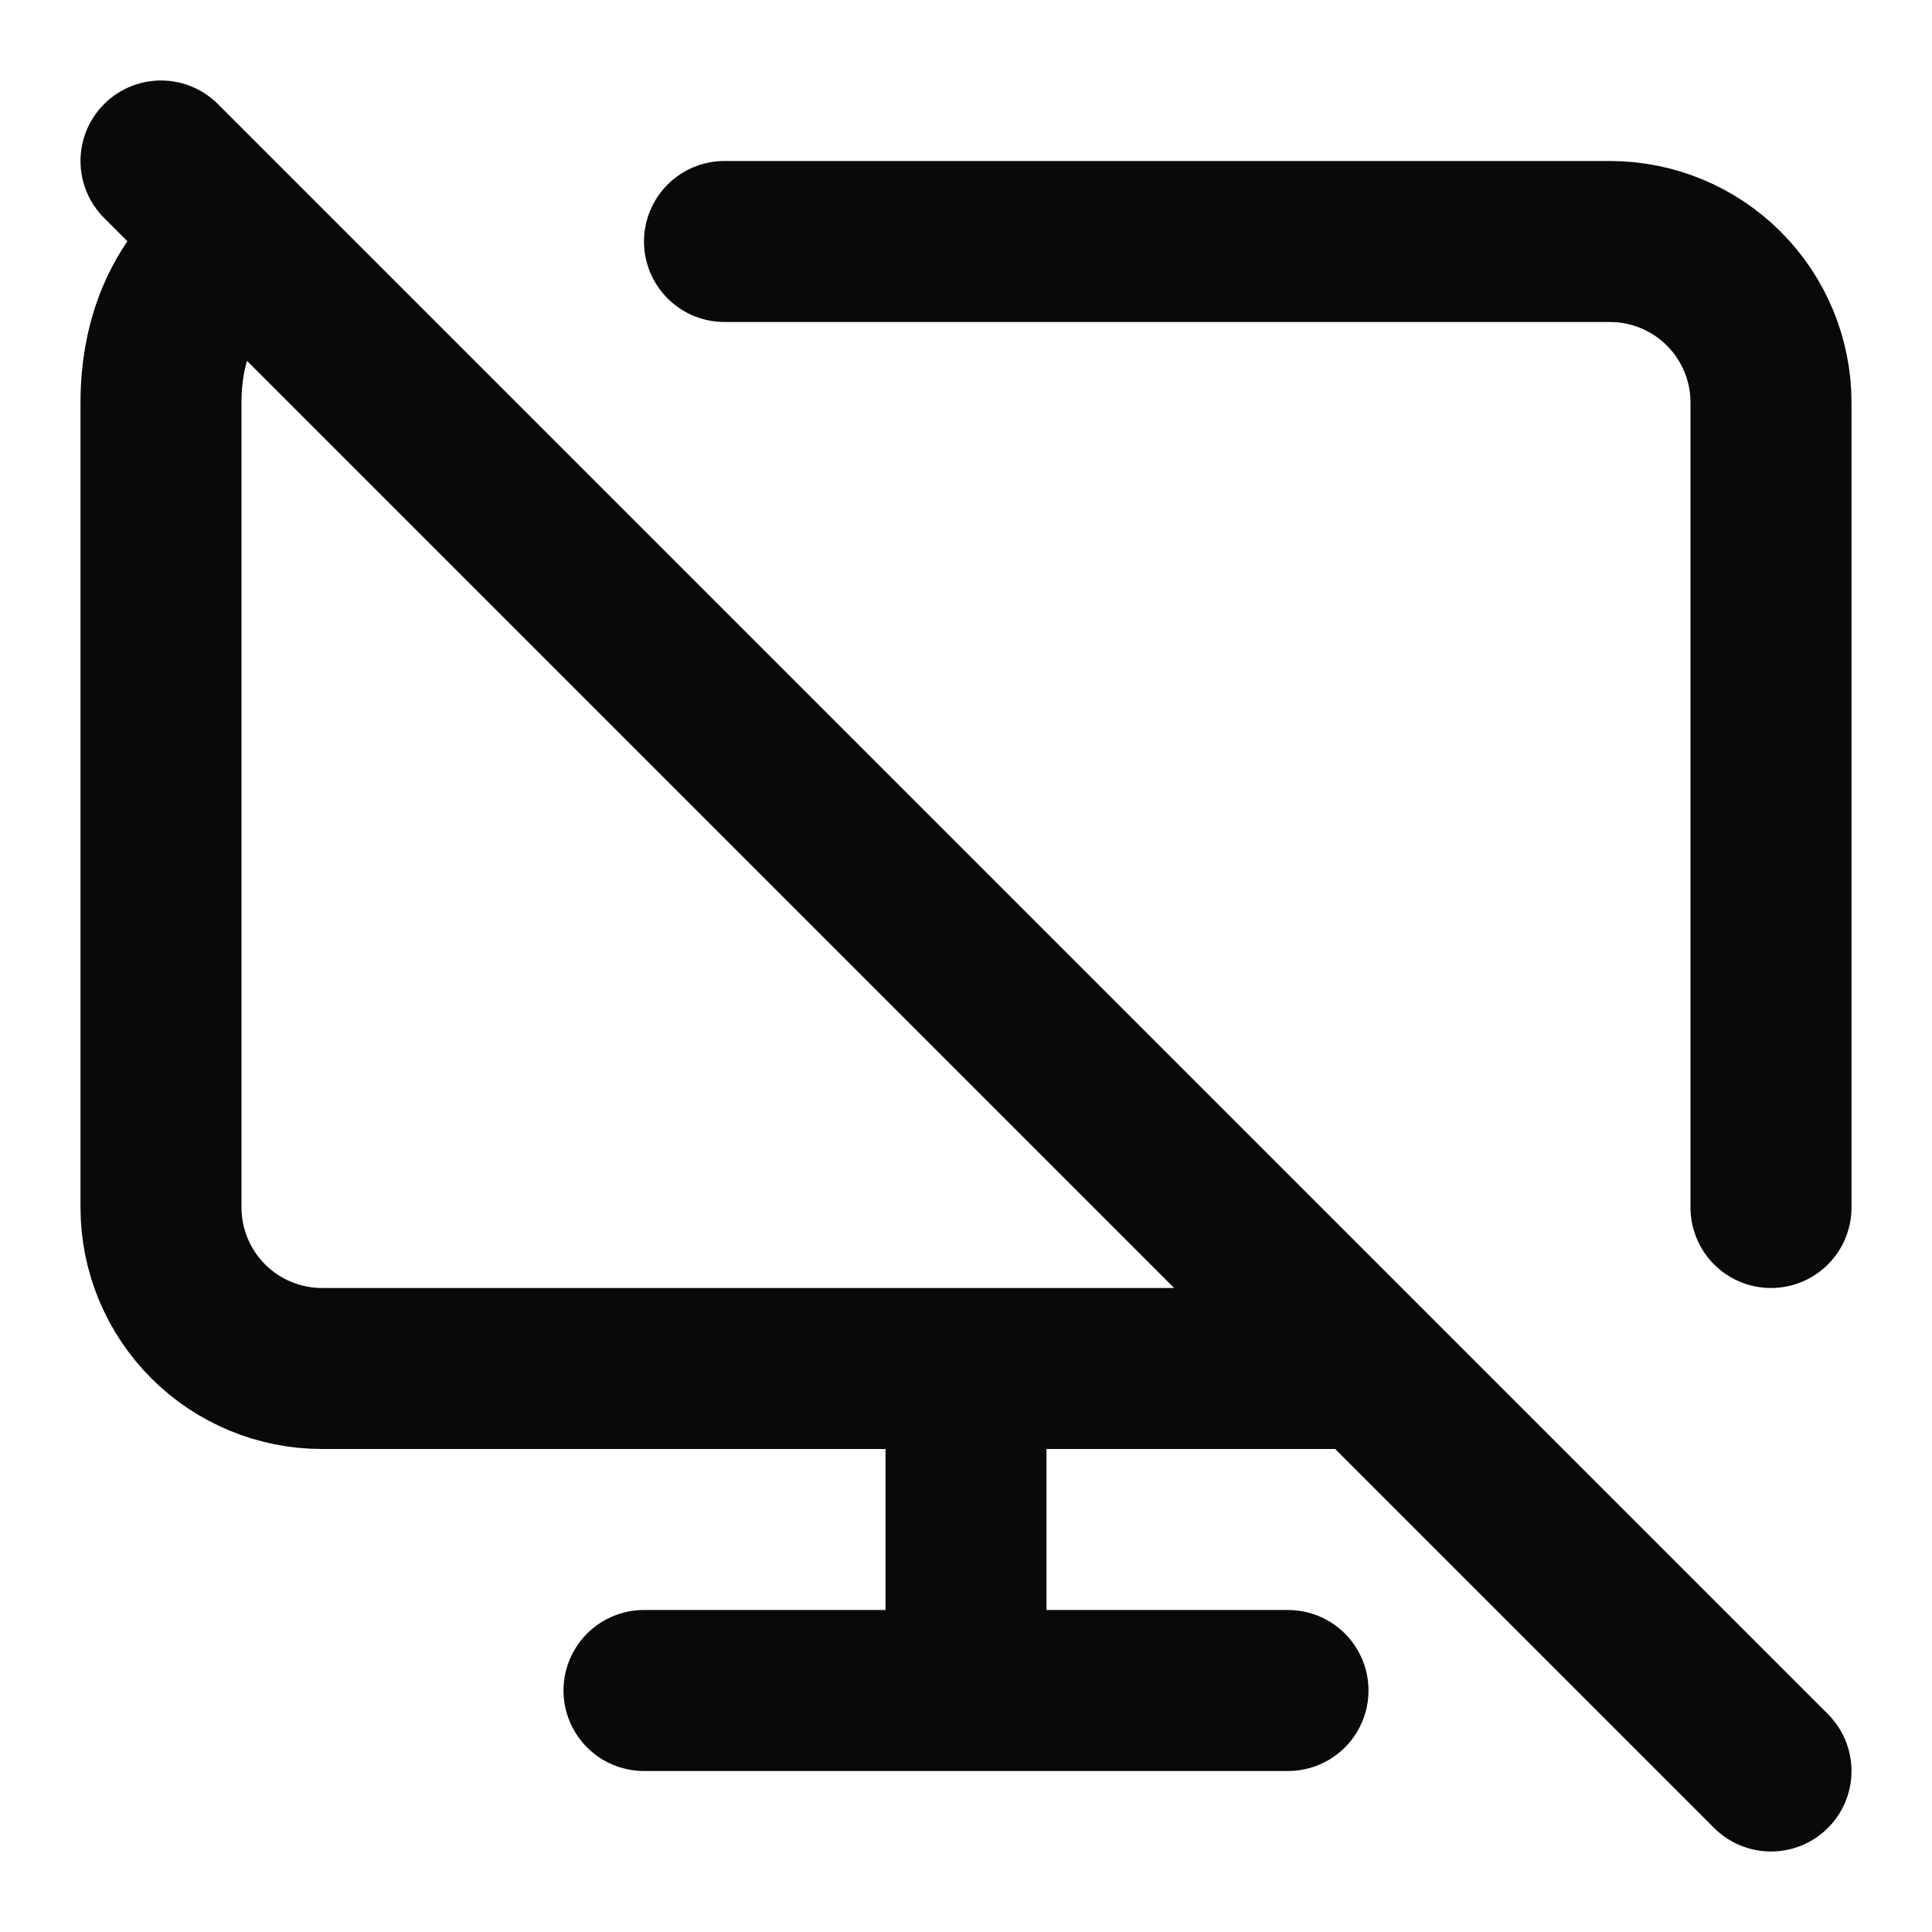 <svg width="24" height="24" viewBox="0 0 24 24" fill="none" xmlns="http://www.w3.org/2000/svg">
<path d="M17 17H4C3.47 17 2.961 16.789 2.586 16.414C2.211 16.039 2 15.53 2 15V5C2 3.5 3 3 3 3M22 15V5C22 4.47 21.789 3.961 21.414 3.586C21.039 3.211 20.53 3 20 3H9M8 21H16M12 17V21M2 2L22 22" stroke="#09090B" stroke-width="2" stroke-linecap="round" stroke-linejoin="round"/>
</svg>
